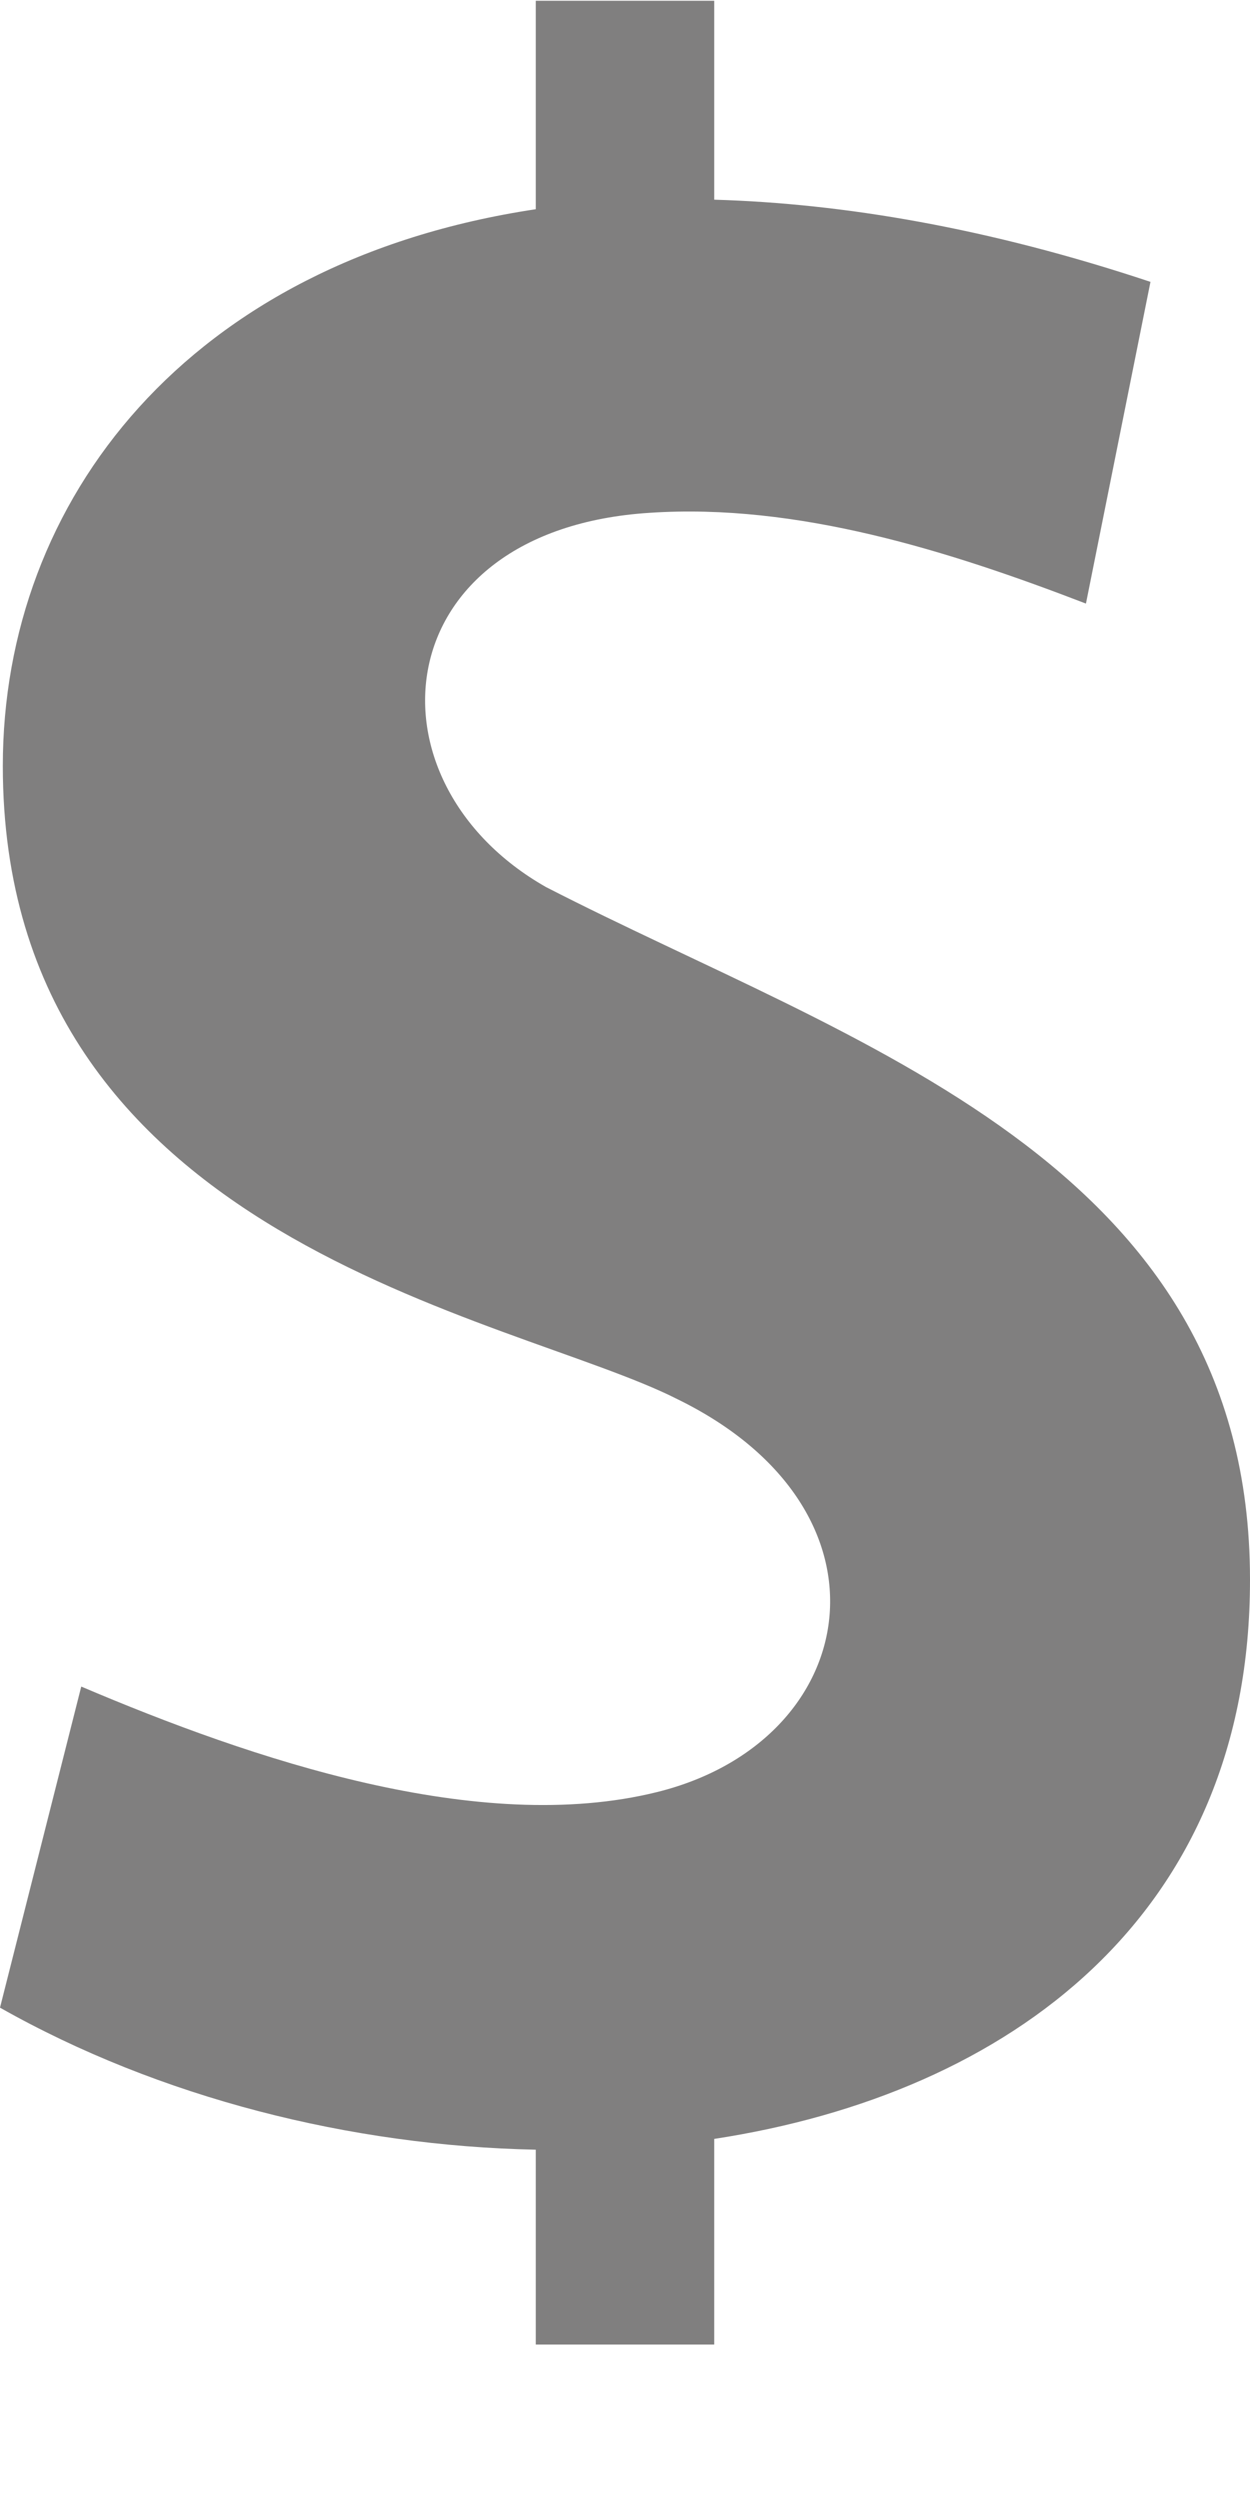 <svg width="8" height="16" viewBox="0 0 8 16" fill="none" xmlns="http://www.w3.org/2000/svg">
<path d="M8 10.109C8 7.428 5.449 6.682 3.494 5.677C2.306 5.002 2.456 3.39 4.158 3.282C5.102 3.219 6.072 3.525 6.95 3.863L7.363 1.804C6.327 1.459 5.399 1.302 4.571 1.278V0.005H3.429V1.339C1.206 1.673 0.018 3.198 0.018 4.902C0.018 7.949 3.272 8.414 4.336 8.955C5.787 9.665 5.519 11.143 4.206 11.469C3.066 11.752 1.613 11.259 0.52 10.794L0 12.849C1.022 13.427 2.246 13.734 3.429 13.758V15.005H4.571V13.689C6.465 13.399 8.002 12.257 8 10.109Z" fill="#807F7F"/>
</svg>
